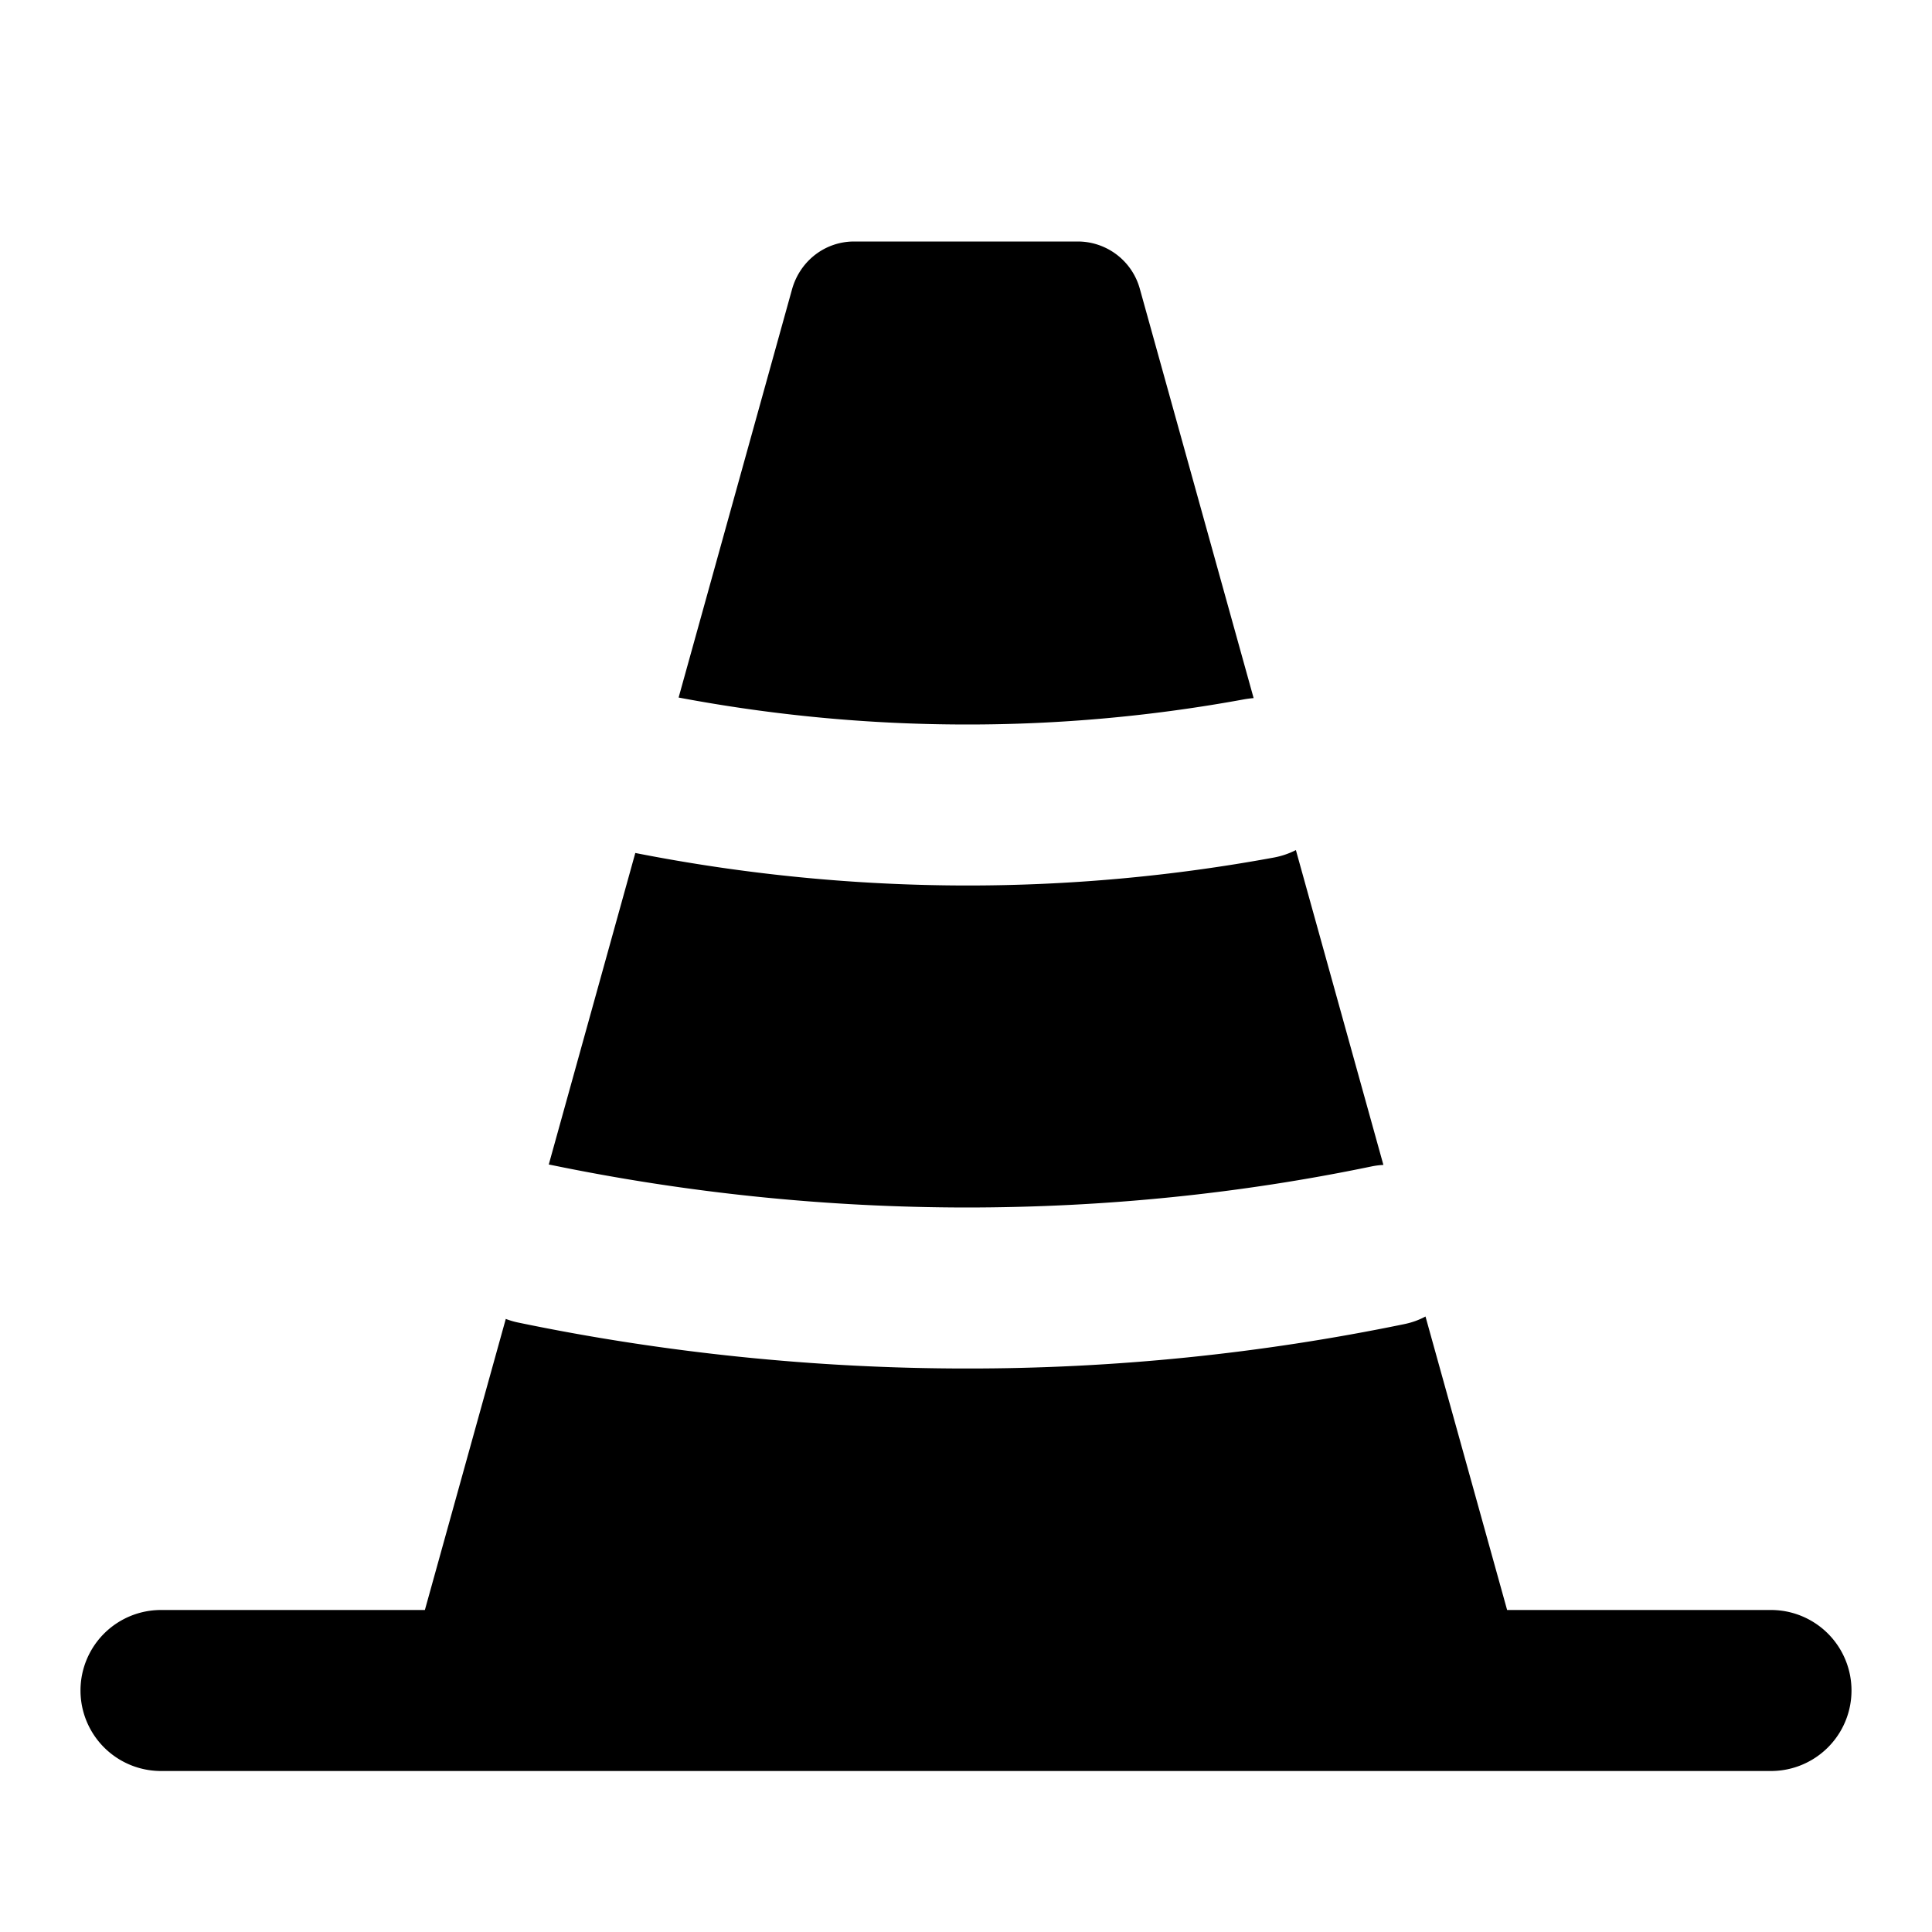 <svg xmlns="http://www.w3.org/2000/svg" width="1em" height="1em" viewBox="0 0 24 24"><path fill="currentColor" d="M22 20h-3.278l-1.014-3.646q-.122.066-.265.095A26.8 26.8 0 0 1 12 17c-1.868 0-3.767-.197-5.564-.571a1 1 0 0 1-.153-.045L5.278 20H2a1 1 0 1 0 0 2h20a1 1 0 1 0 0-2M6.817 14.466l.027.005A25.6 25.6 0 0 0 12 15c1.733 0 3.415-.173 5.037-.51a1 1 0 0 1 .148-.019l-1.087-3.911a1 1 0 0 1-.275.093A21 21 0 0 1 12 11a21.4 21.4 0 0 1-4.108-.404zM8.43 8.665A19.3 19.3 0 0 0 12 9a19 19 0 0 0 3.457-.313q.058-.01.116-.015L14.16 3.59a.8.8 0 0 0-.77-.59h-2.78c-.36 0-.67.24-.77.59z"/></svg>